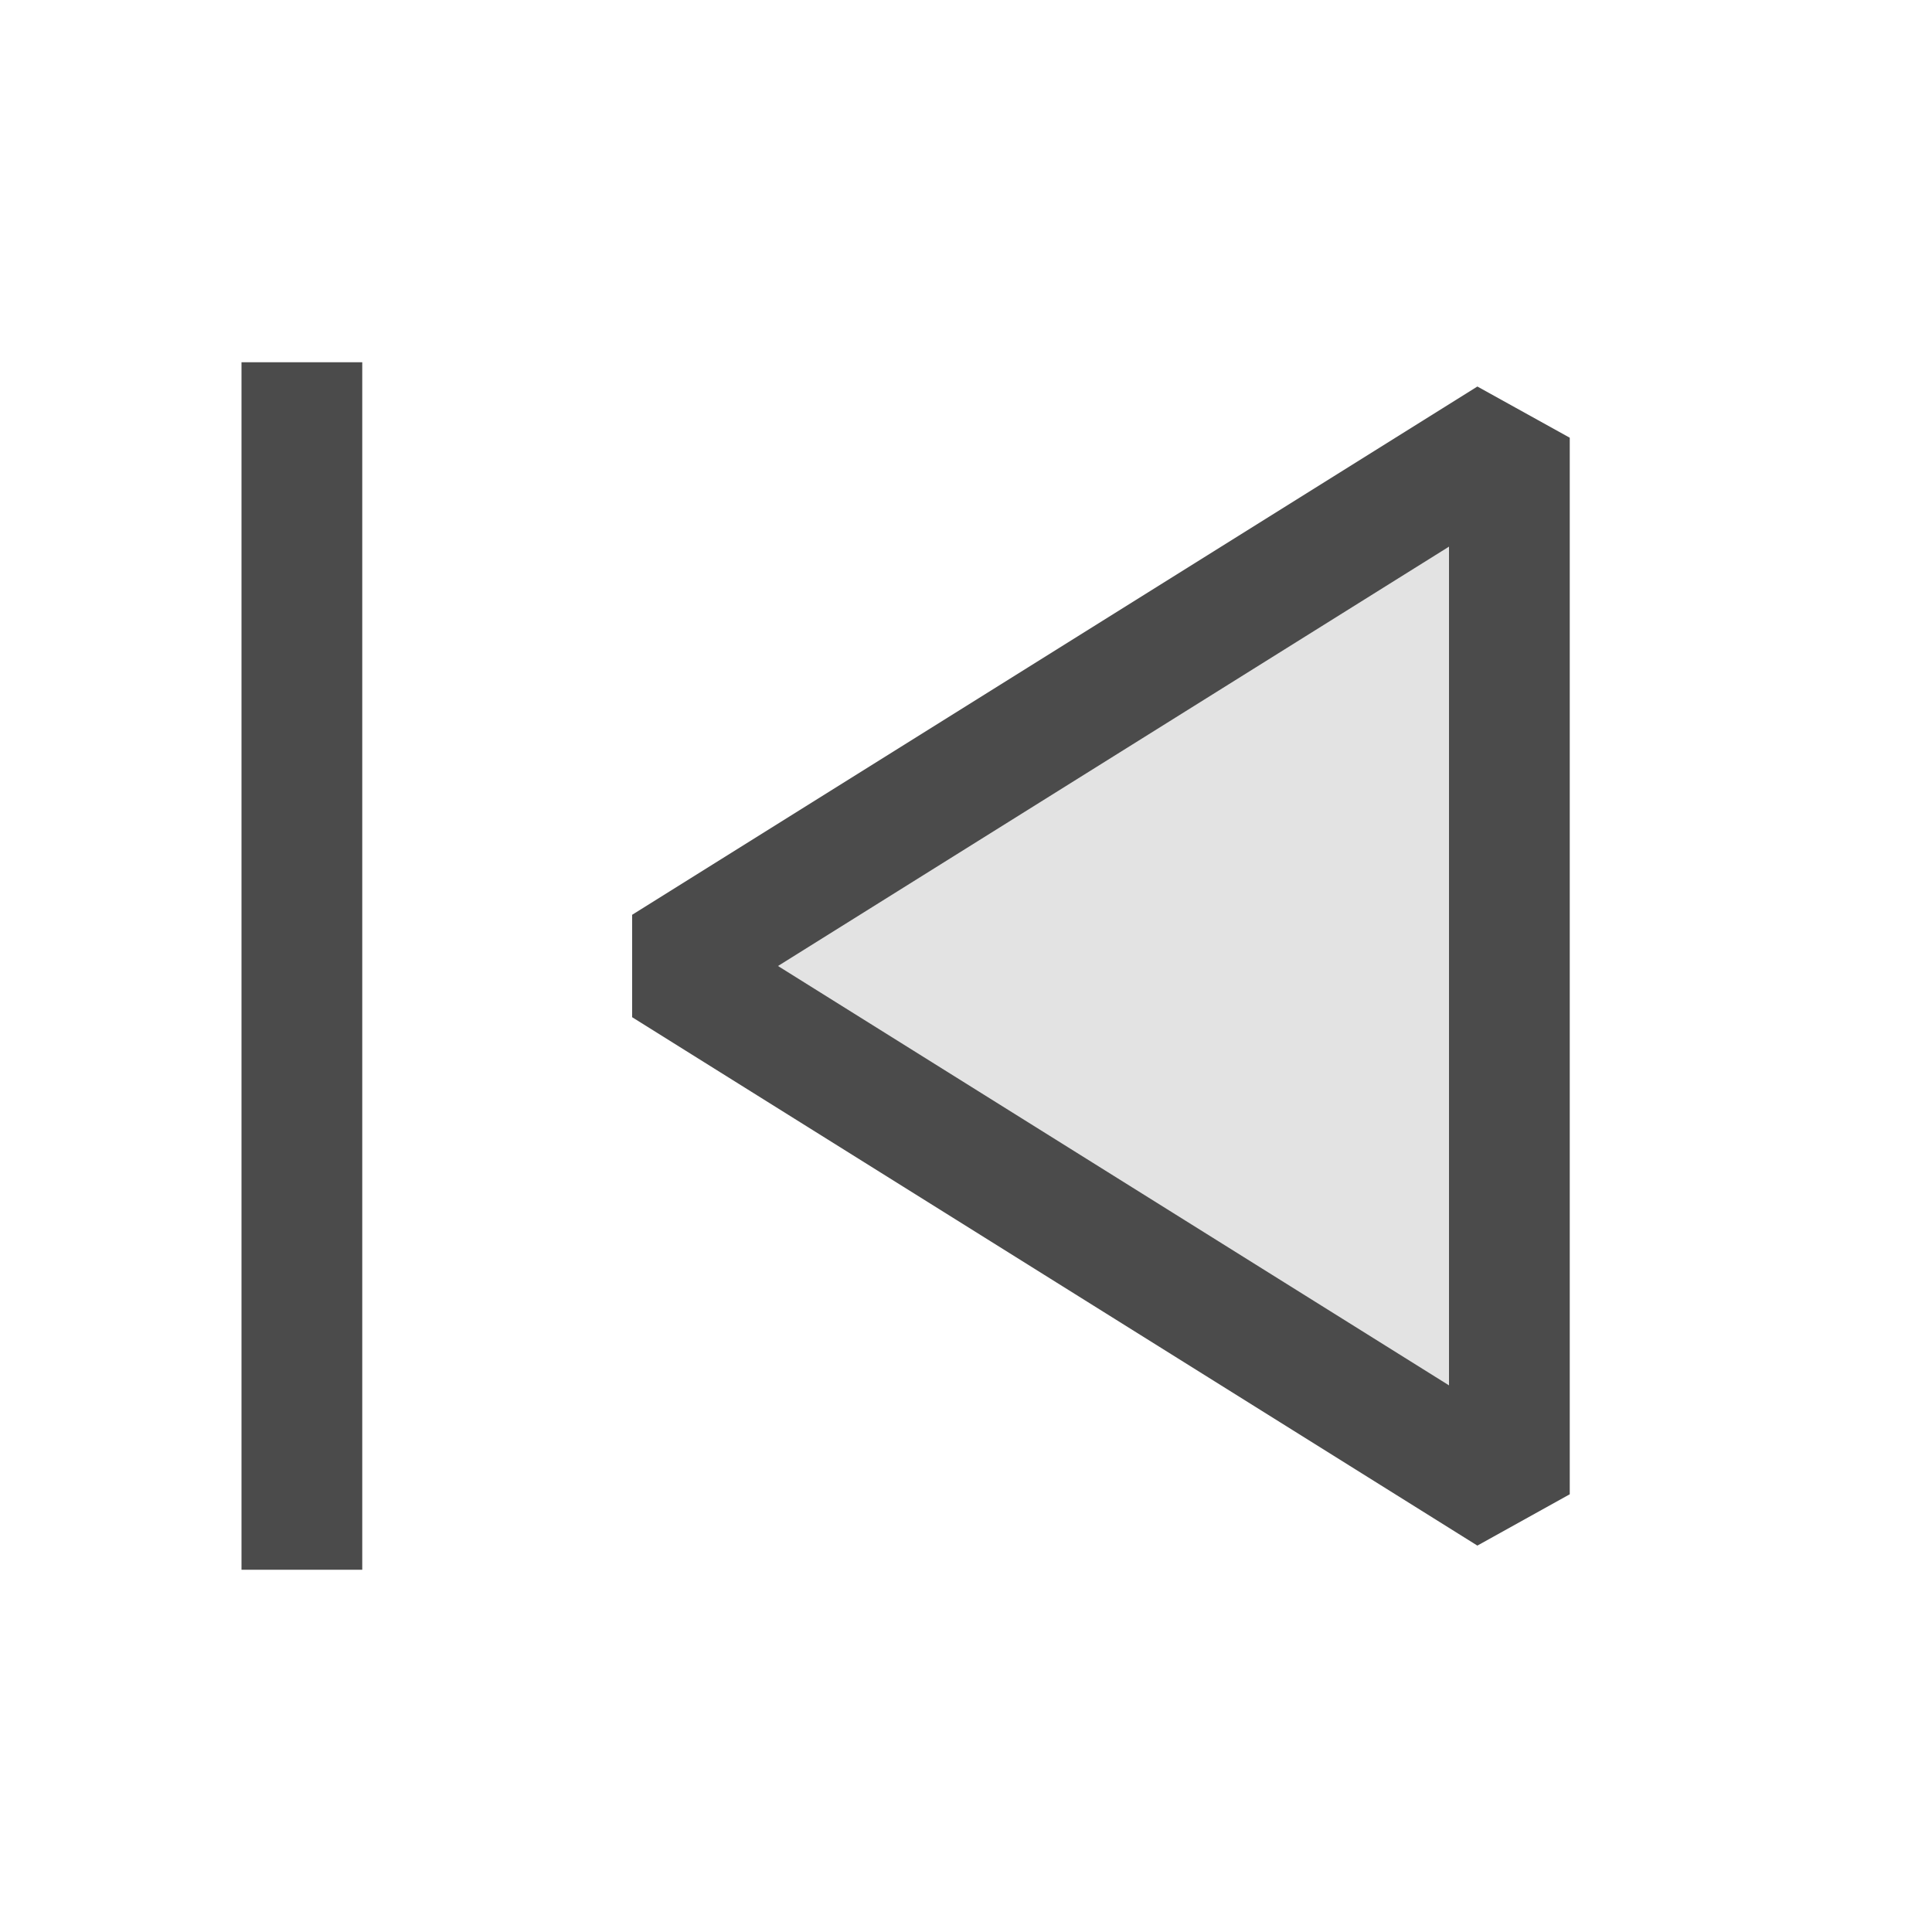 <svg xmlns="http://www.w3.org/2000/svg" viewBox="0 0 16 16">
  <defs>
    <style>.light-gray{fill: #DCDCDC; opacity: 1.0;}.dark-gray{fill: #1E1E1E; opacity: 1.0;}.cls-1{opacity: 0.8;}</style>
  </defs>
  <g class="cls-1" transform="rotate(180 8 8)">
    <path class="light-gray" d="M10.5,8l-7,4.375V3.625Z" />
    <path class="dark-gray" d="M3.765,3.2,3,3.625v8.75l.765.424,7-4.375V7.576ZM4,11.473V4.527L9.557,8Z" />
    <path class="dark-gray" d="M14,3V13H13V3Z" />
  </g>
</svg>
